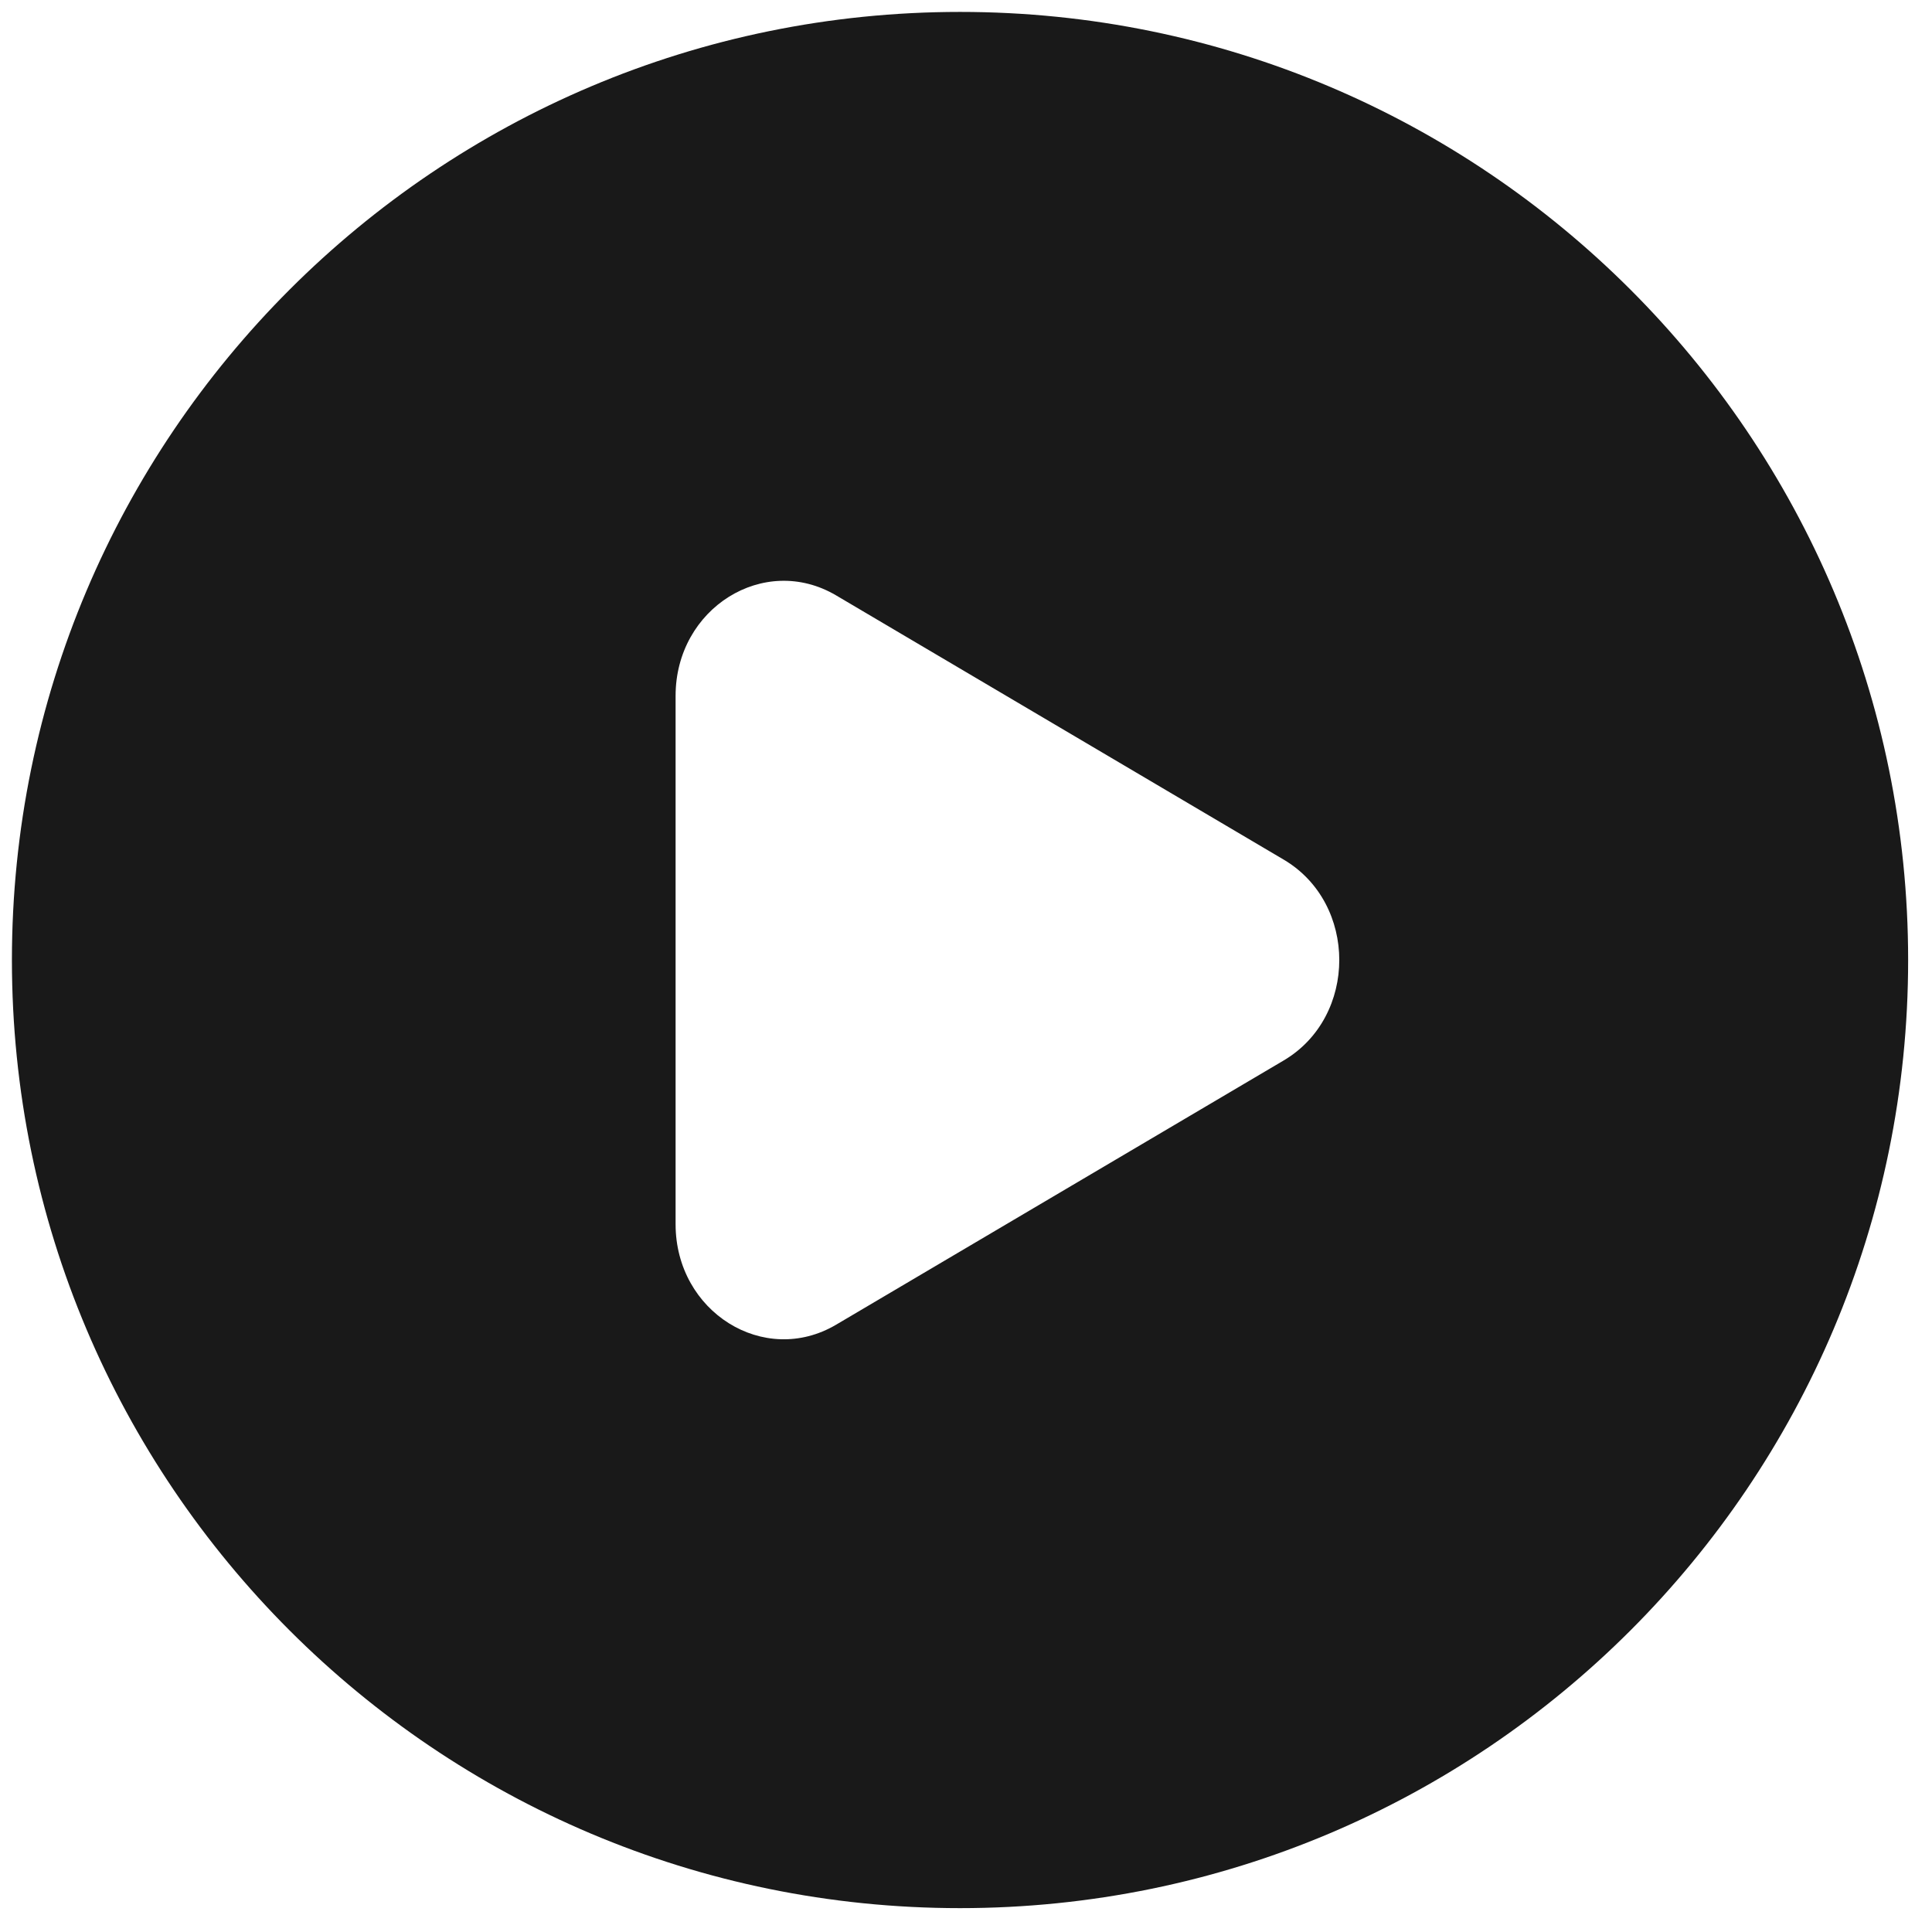 <svg width="54" height="54" viewBox="0 0 54 54" fill="none" xmlns="http://www.w3.org/2000/svg">
<path fill-rule="evenodd" clip-rule="evenodd" d="M26.833 53.333C41.469 53.333 53.333 41.469 53.333 26.833C53.333 12.198 41.469 0.333 26.833 0.333C12.198 0.333 0.333 12.198 0.333 26.833C0.333 41.469 12.198 53.333 26.833 53.333ZM23.371 37.025L35.88 29.64C37.951 28.416 37.951 25.25 35.88 24.027L23.371 16.642C21.358 15.453 18.883 17 18.883 19.448V34.218C18.883 36.666 21.358 38.214 23.371 37.025Z" fill="#191919"/>
</svg>
